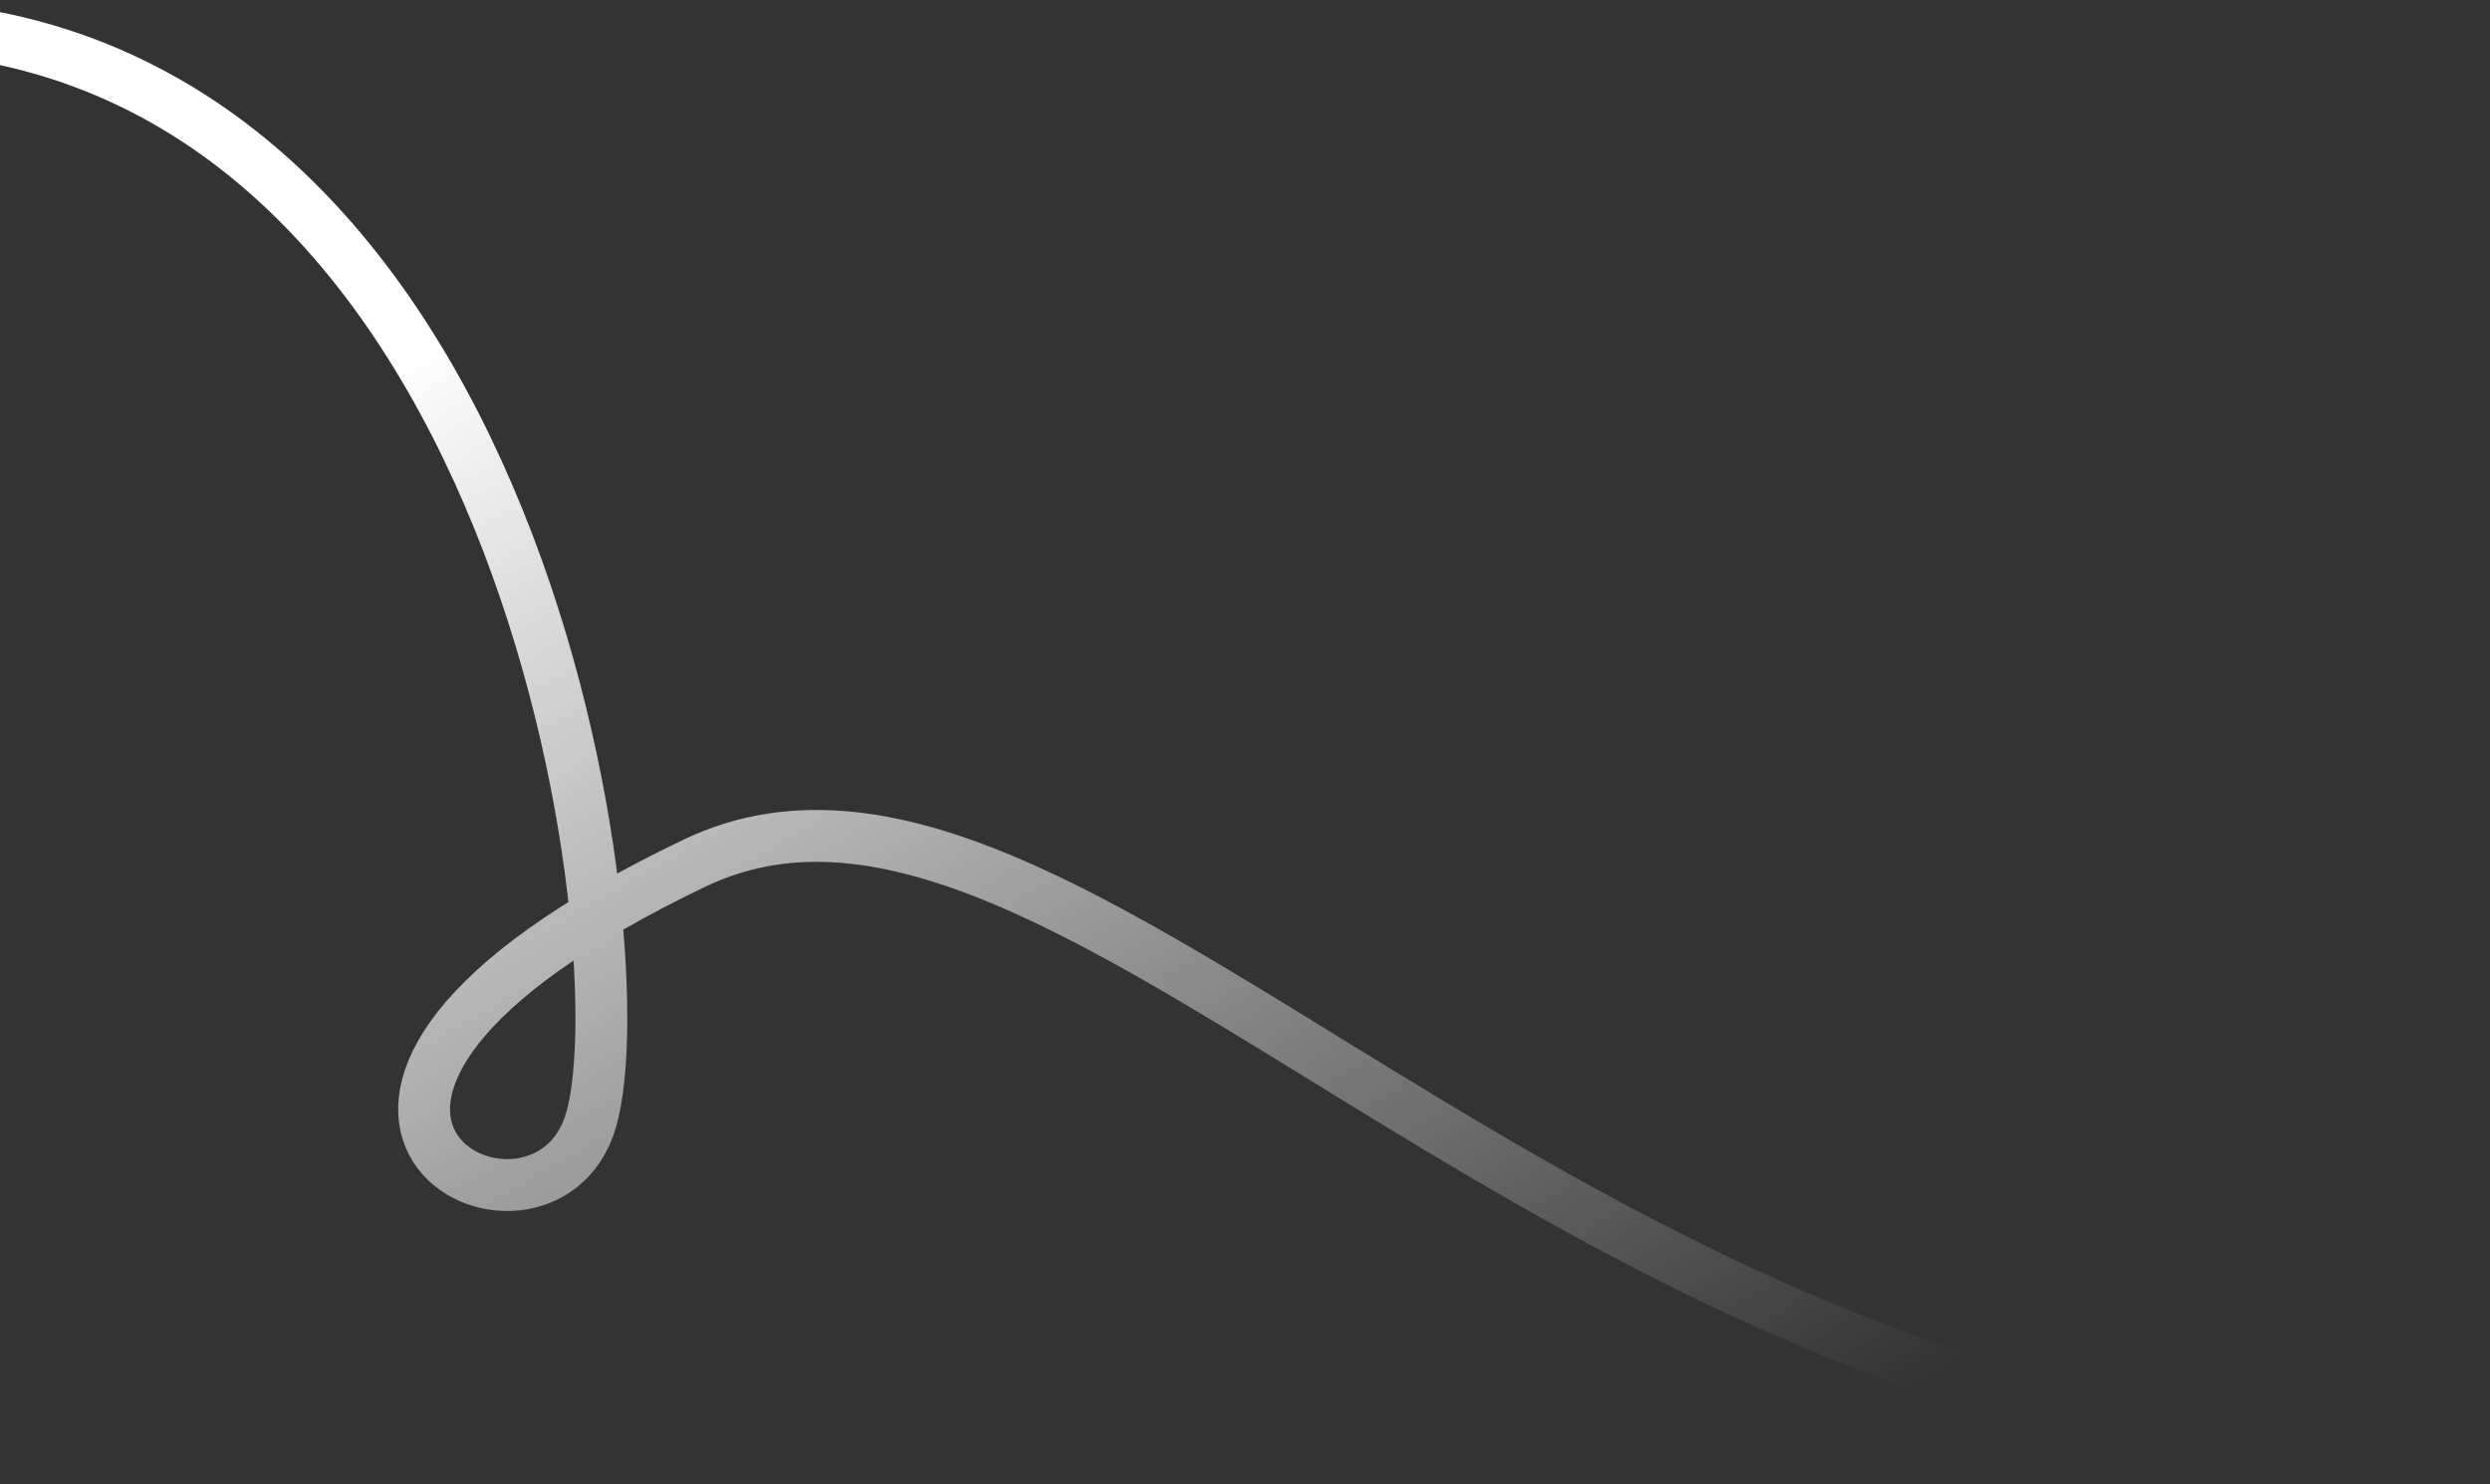 <svg width="1728" height="1030" viewBox="0 0 1728 1030" fill="none" xmlns="http://www.w3.org/2000/svg">
<rect x="0" y="0" width="1728" height="1030" fill="#333333" stroke="none"/>
<path d="M-88 18C367.5 18 448 675.5 408.5 782.5C369 889.5 134 765.5 482 599C760.4 465.8 1128.5 1083.5 1816.5 1004" stroke="url(#paint0_linear_117_103)" stroke-width="36"/>
<defs>
<linearGradient id="paint0_linear_117_103" x1="677.5" y1="18" x2="1246.5" y2="1011" gradientUnits="userSpaceOnUse">
<stop stop-color="white"/>
<stop offset="1" stop-color="white" stop-opacity="0"/>
</linearGradient>
</defs>
</svg>
